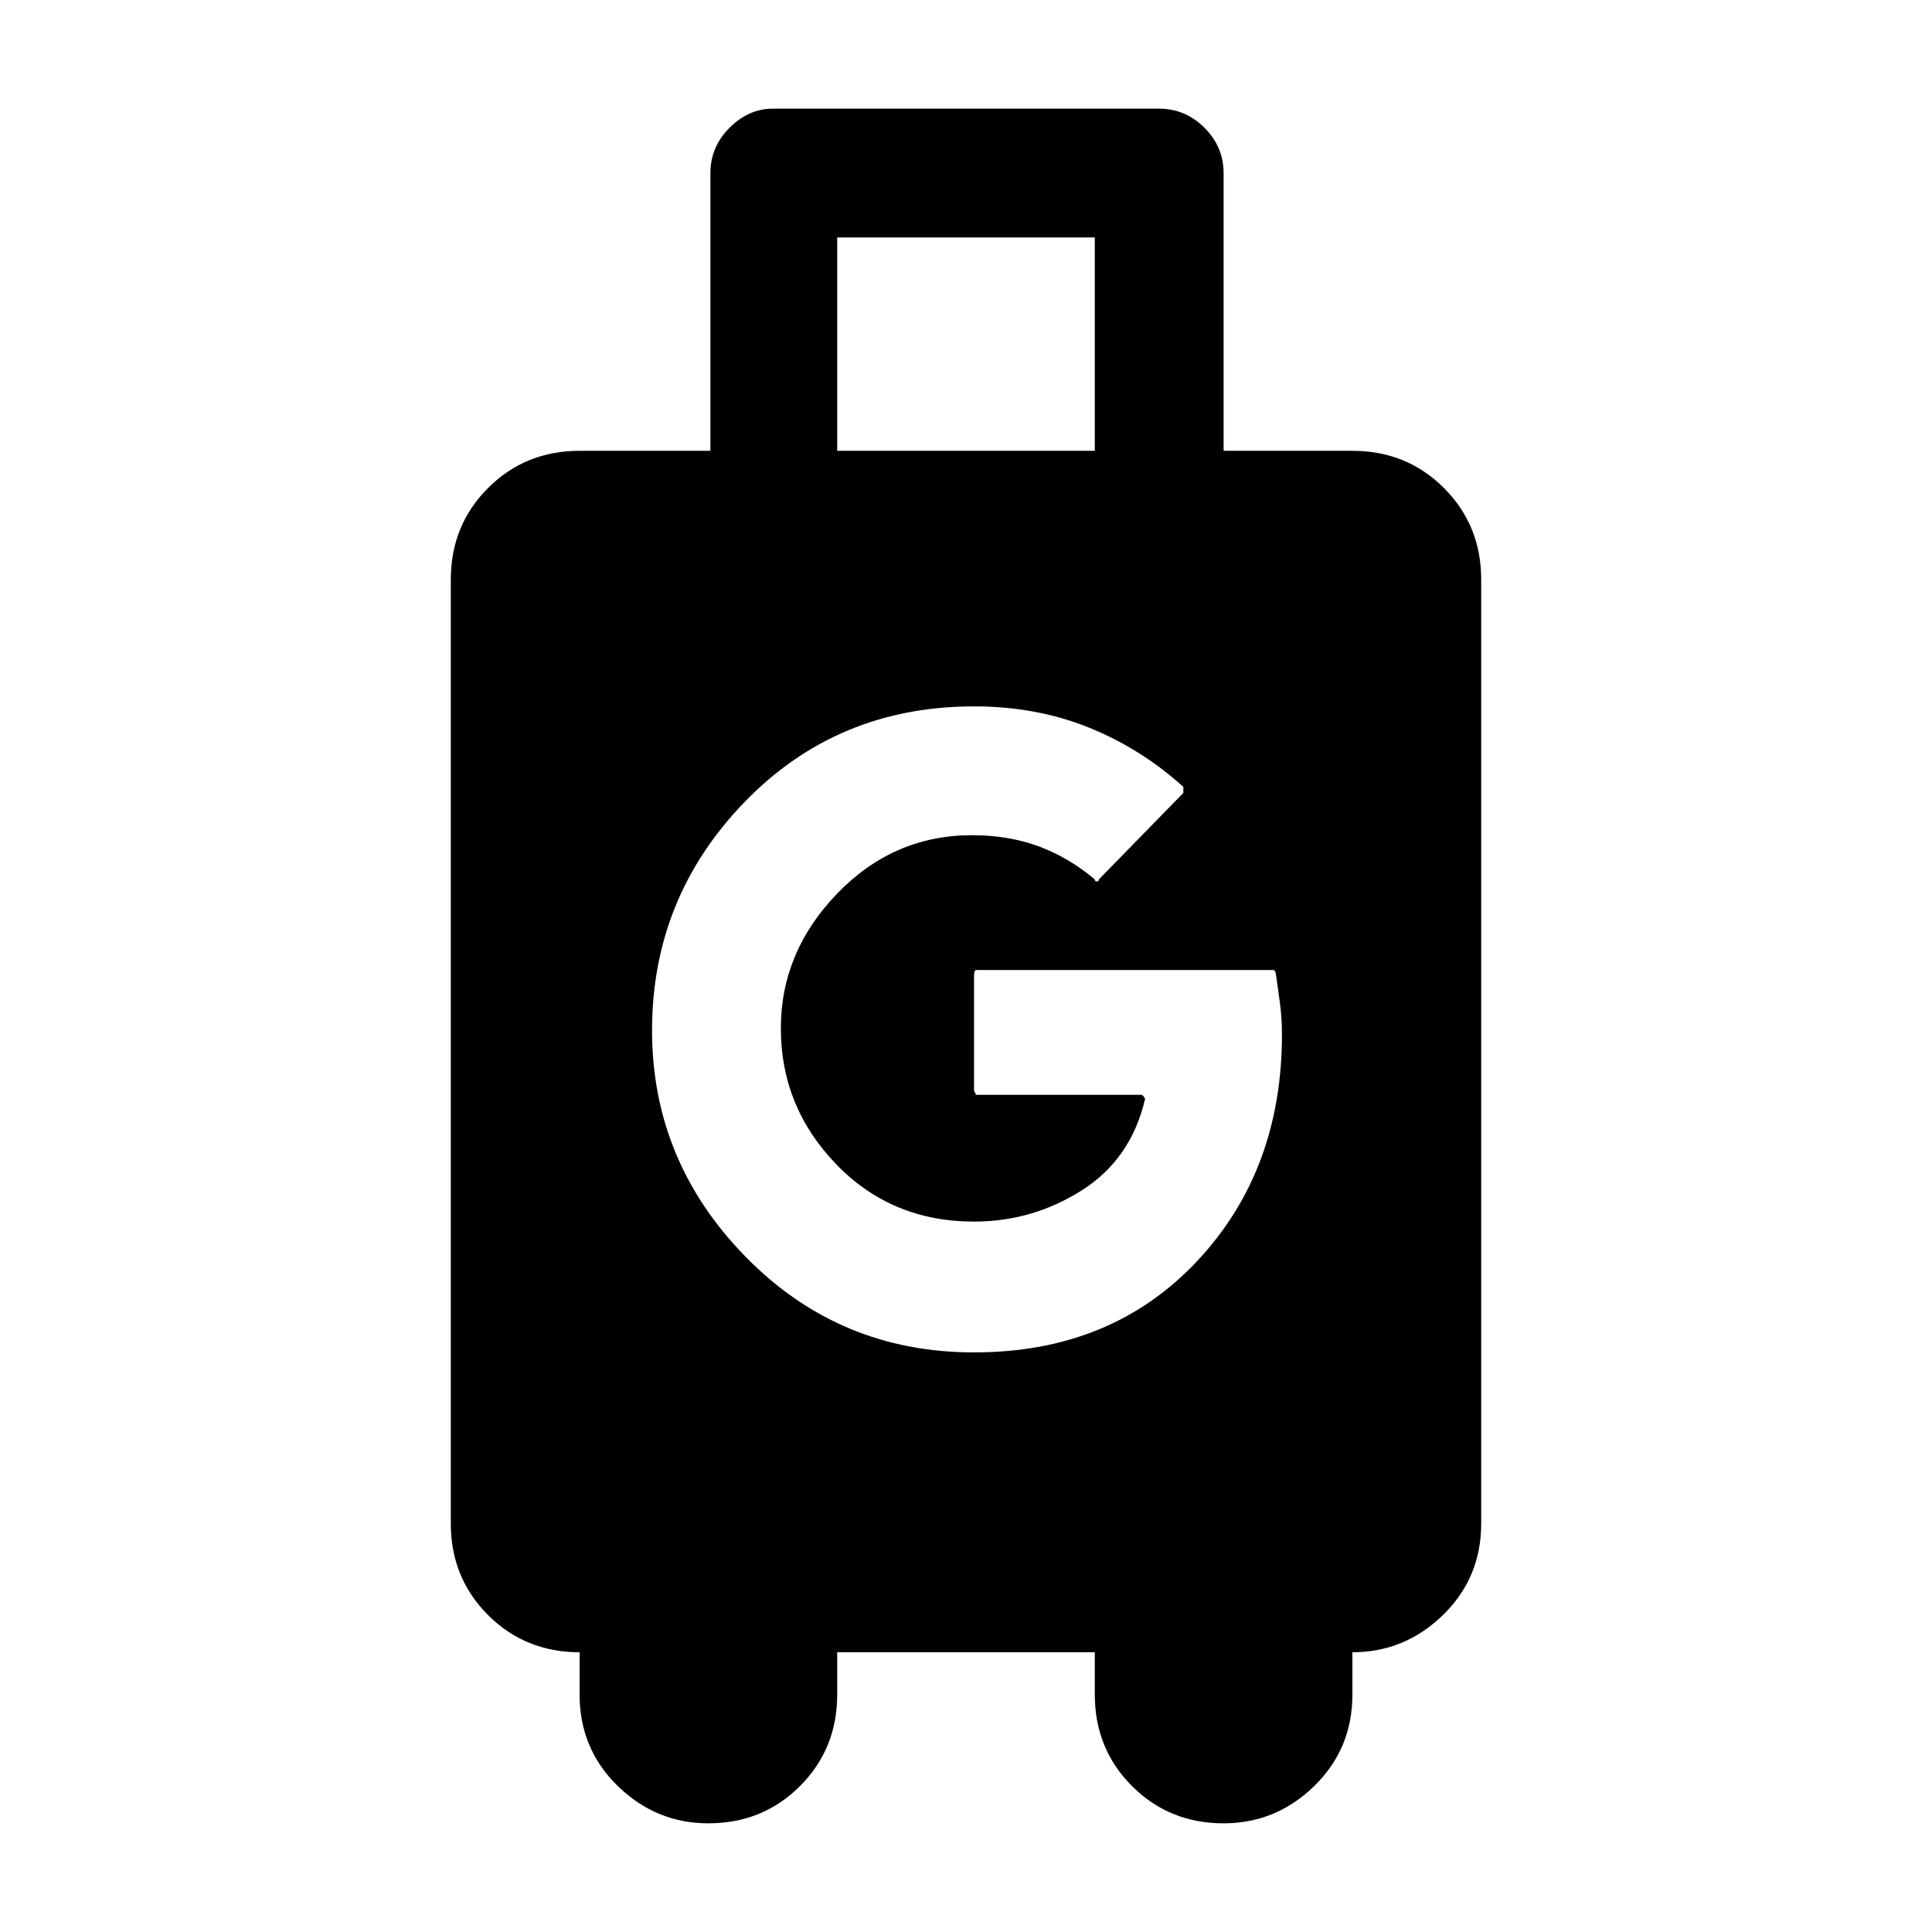 <svg xmlns="http://www.w3.org/2000/svg" height="48" width="48"><path d="M17.6 45.3Q16.3 45.3 15.35 44.375Q14.4 43.45 14.4 42.1V41.05Q13.05 41.05 12.125 40.125Q11.2 39.2 11.2 37.85V14.4Q11.2 13.05 12.125 12.125Q13.05 11.2 14.4 11.2H17.65V4.3Q17.65 3.65 18.125 3.175Q18.6 2.7 19.2 2.7H28.8Q29.45 2.7 29.925 3.175Q30.4 3.65 30.4 4.3V11.2H33.6Q34.95 11.2 35.875 12.125Q36.8 13.05 36.8 14.4V37.85Q36.8 39.2 35.85 40.125Q34.9 41.05 33.6 41.05V42.1Q33.6 43.45 32.65 44.375Q31.7 45.3 30.4 45.3Q29.05 45.3 28.125 44.375Q27.2 43.45 27.2 42.1V41.05H20.8V42.1Q20.8 43.45 19.875 44.375Q18.95 45.3 17.6 45.3ZM20.8 11.2H27.2V5.9H20.8ZM24.2 33.6Q27.6 33.6 29.725 31.35Q31.85 29.1 31.85 25.7Q31.85 25.3 31.8 24.925Q31.75 24.55 31.7 24.2Q31.7 24.15 31.65 24.1H24.25Q24.2 24.1 24.2 24.25V27.1Q24.2 27.1 24.25 27.2H28.35Q28.4 27.2 28.45 27.3Q28.1 28.8 26.875 29.575Q25.65 30.35 24.2 30.35Q22.15 30.35 20.775 28.925Q19.4 27.5 19.4 25.55Q19.4 23.65 20.8 22.2Q22.2 20.75 24.15 20.75Q25.05 20.75 25.8 21.025Q26.55 21.3 27.2 21.85Q27.2 21.9 27.25 21.9Q27.3 21.9 27.3 21.85L29.4 19.7V19.55Q28.35 18.6 27.05 18.075Q25.75 17.55 24.2 17.55Q20.8 17.55 18.5 19.925Q16.2 22.3 16.2 25.6Q16.2 28.85 18.525 31.225Q20.85 33.6 24.2 33.6Z"/></svg>